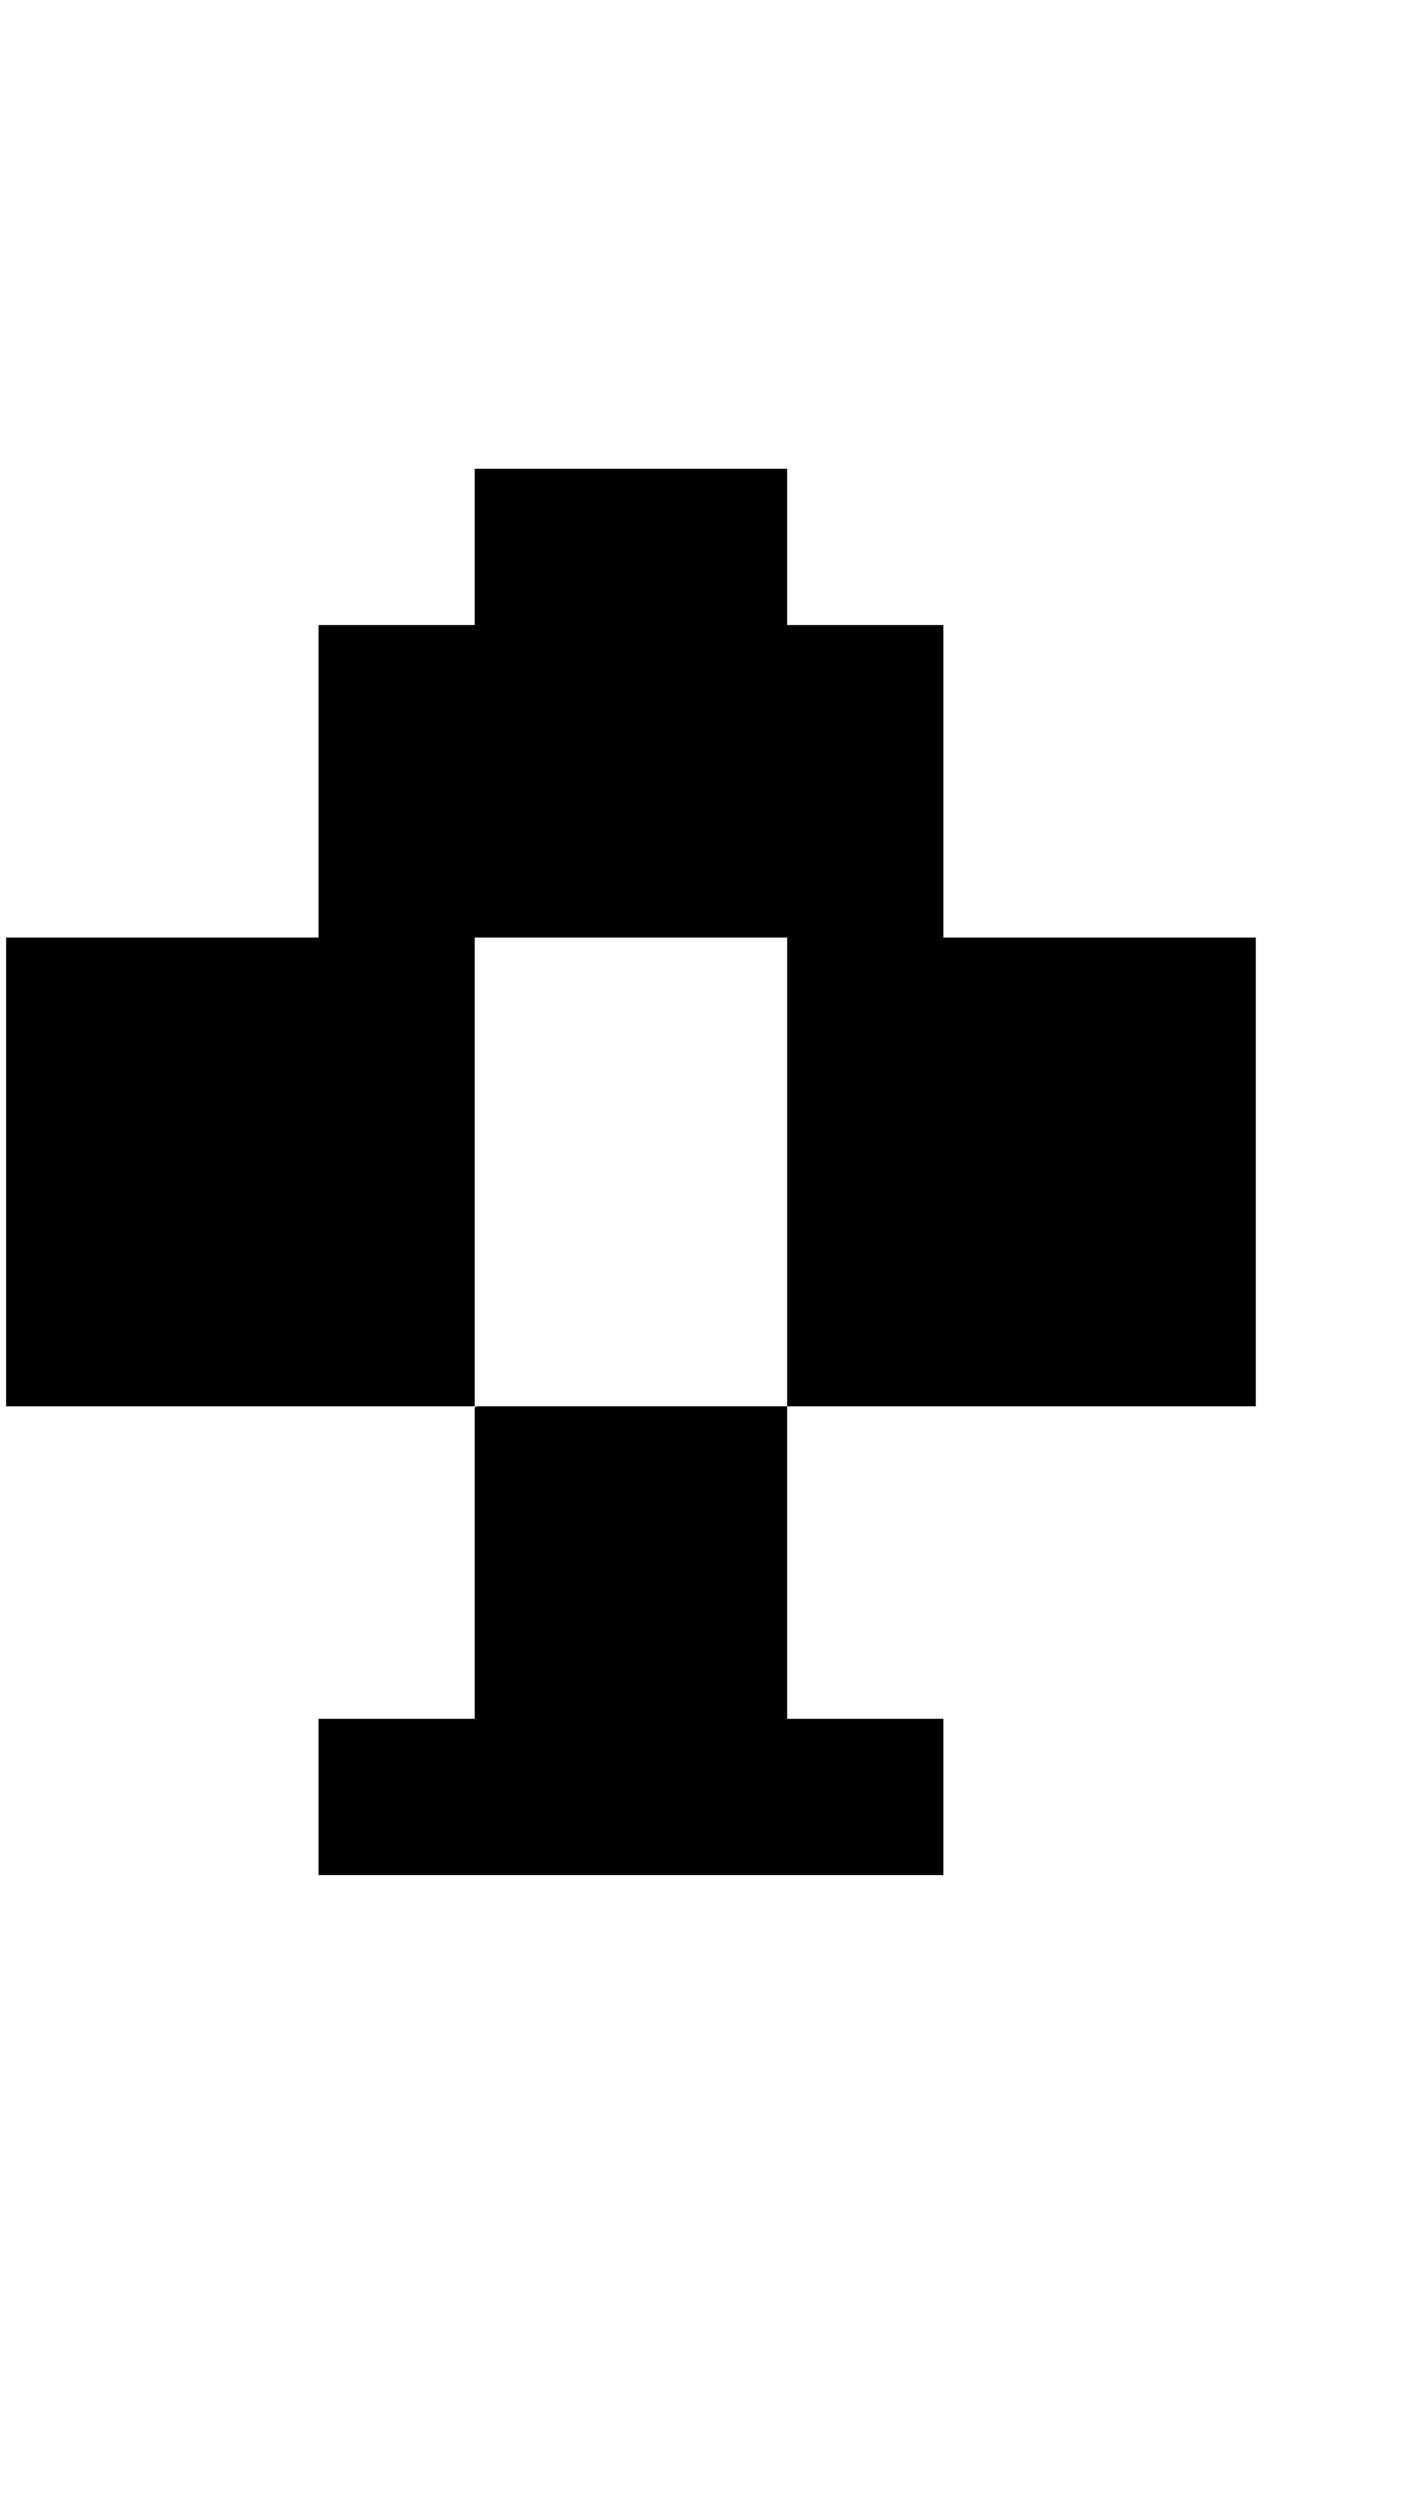 <?xml version="1.0" standalone="no"?>
<!DOCTYPE svg PUBLIC "-//W3C//DTD SVG 1.1//EN" "http://www.w3.org/Graphics/SVG/1.1/DTD/svg11.dtd" >
<svg xmlns="http://www.w3.org/2000/svg" xmlns:xlink="http://www.w3.org/1999/xlink" version="1.1" viewBox="-10 0 2314 4096">
   <path fill="currentColor"
d="M1280 2816h256v256h-1024v-256h256v-510l2 -2h510v512zM768 768h512v256h256v512h512v768h-768v-768h-512v768h-768v-768h512v-512h256v-256z" />
</svg>
